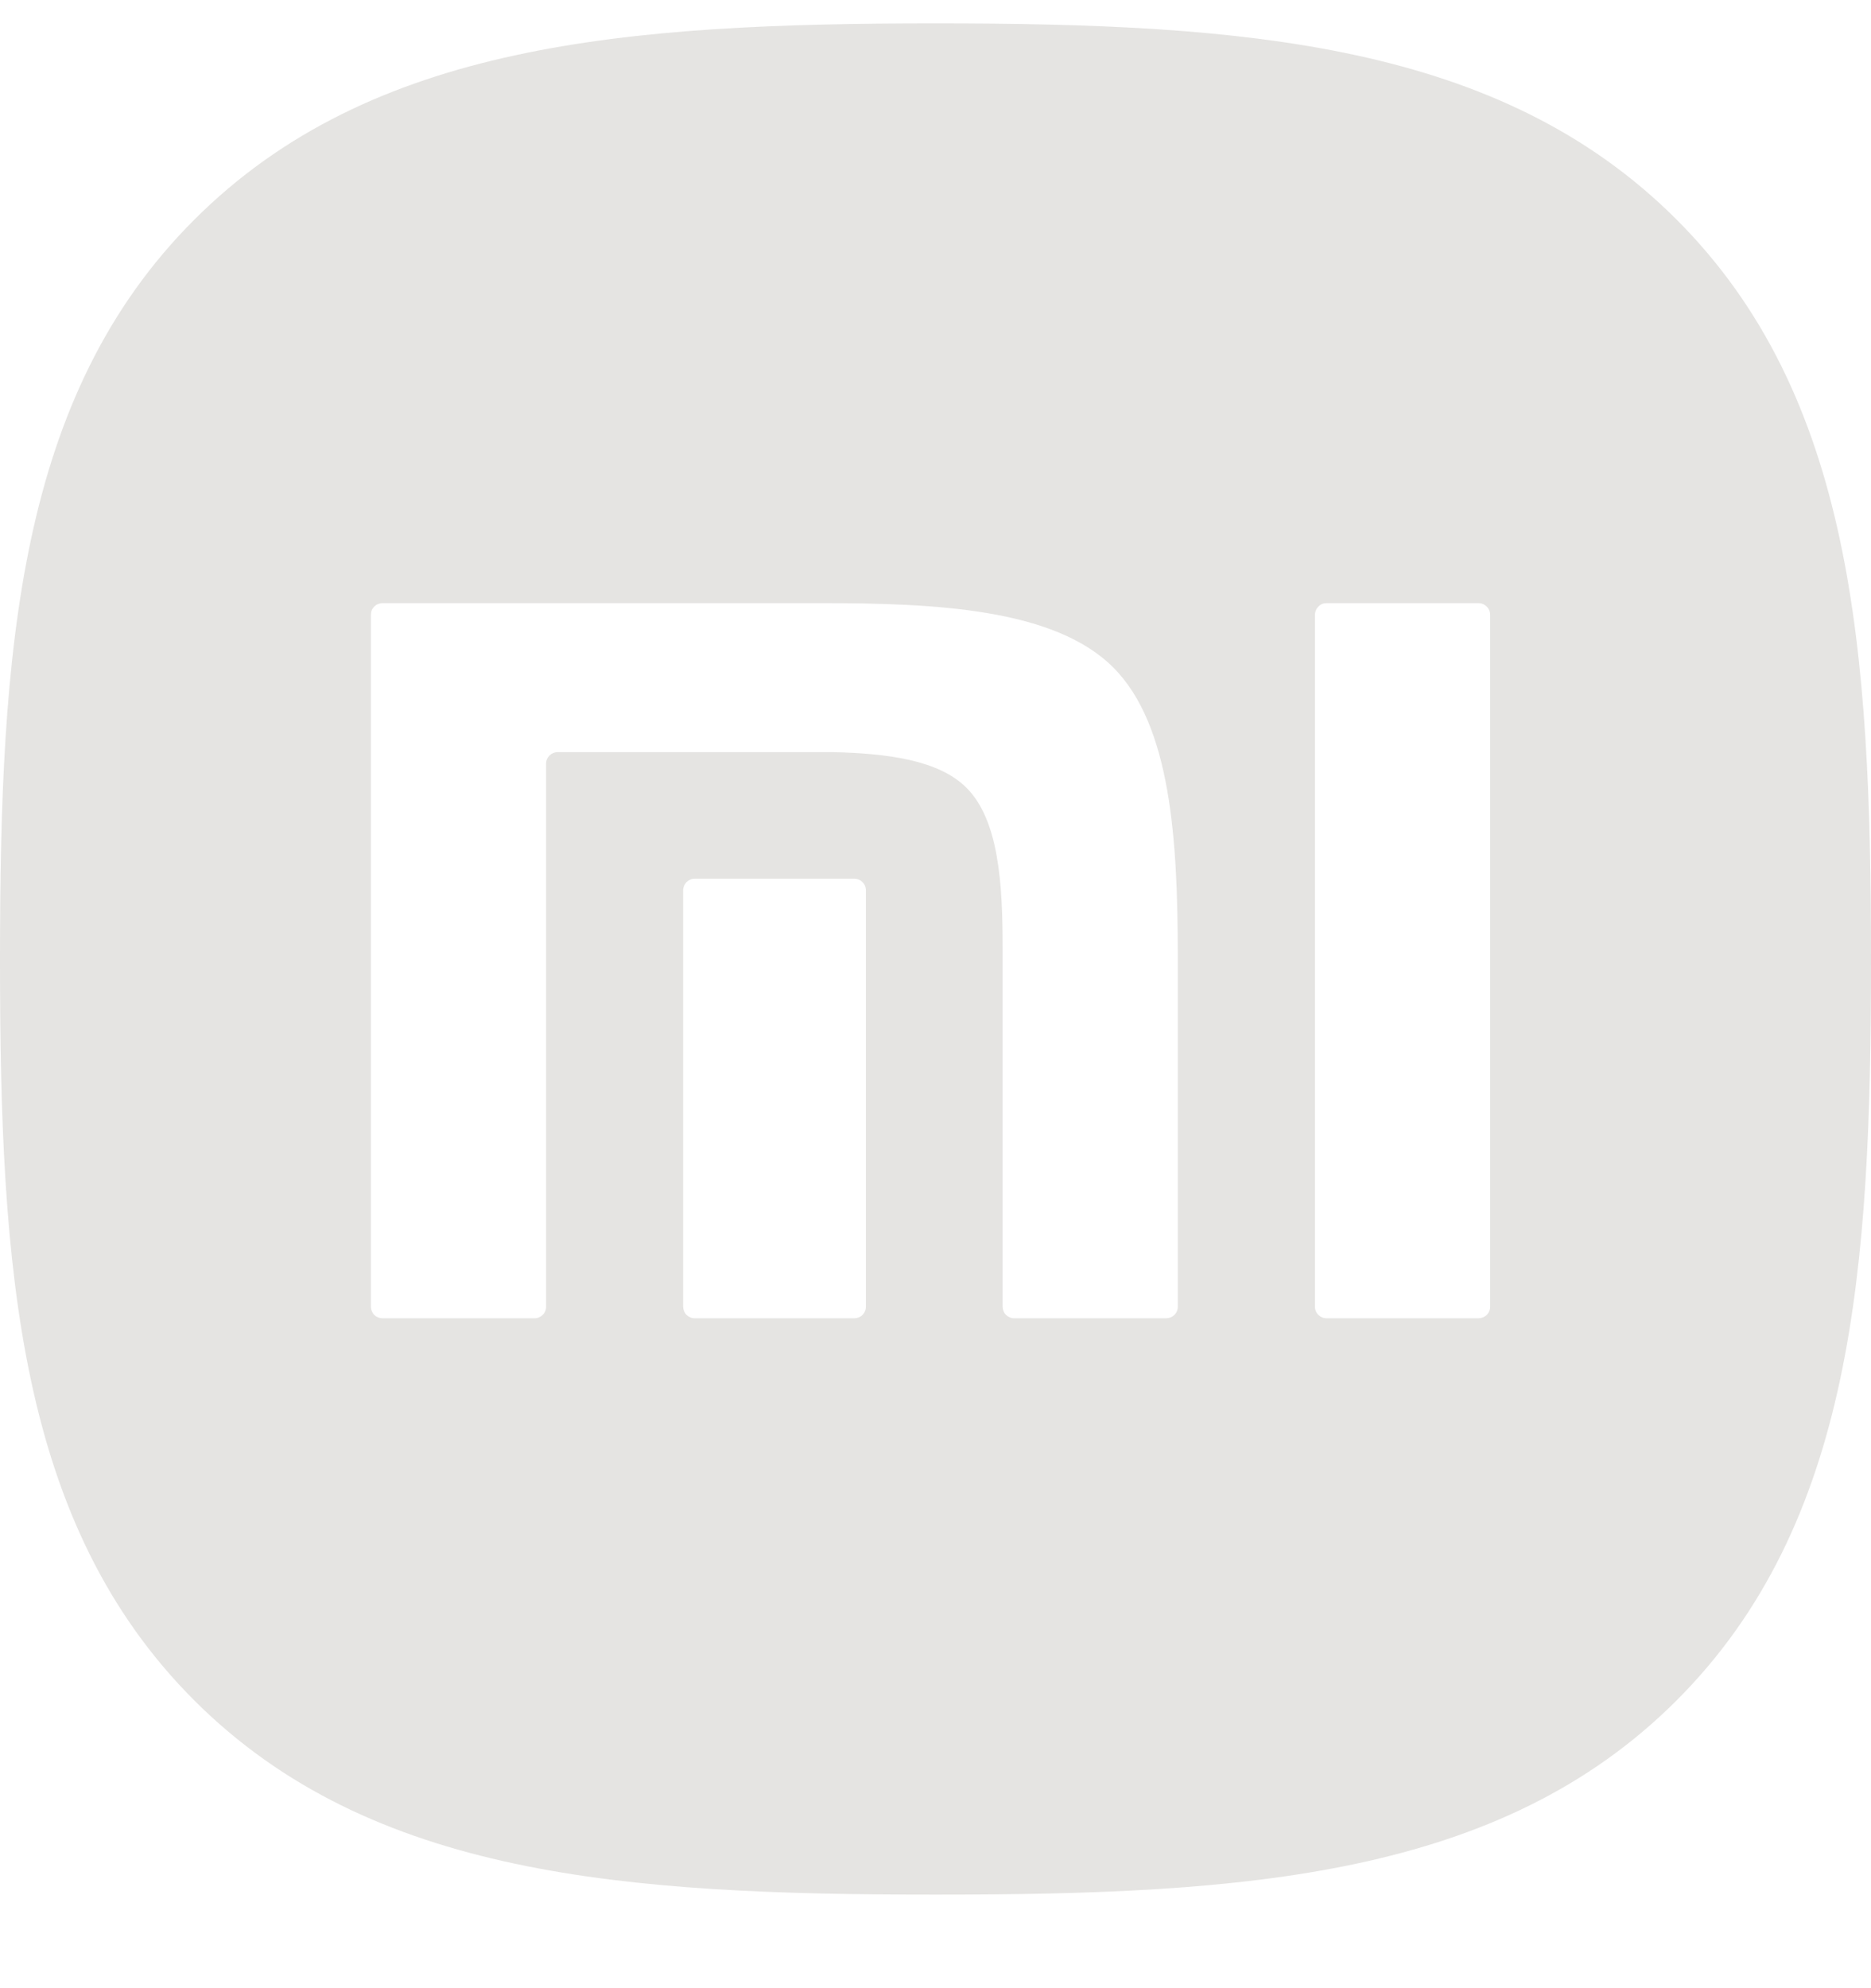 <svg width="16" height="17" viewBox="0 0 16 17" fill="none" xmlns="http://www.w3.org/2000/svg">
<g id="vendor-12-mi 1" clip-path="url(#clip0_10731_29711)">
<g id="&#208;&#161;&#208;&#187;&#208;&#190;&#208;&#185; 2">
<g id="Layer 1">
<path id="Exclude" fill-rule="evenodd" clip-rule="evenodd" d="M8 0.2C10.652 0.2 12.823 0.368 14.332 1.872C15.844 3.379 16 5.555 16 8.208C16 10.861 15.846 13.031 14.337 14.54C12.828 16.048 10.656 16.2 8 16.2C5.344 16.2 3.171 16.047 1.662 14.54C0.153 13.032 0 10.861 0 8.208C0 5.555 0.152 3.386 1.662 1.878C3.171 0.37 5.348 0.2 8 0.2ZM12.713 5.186C12.694 5.167 12.669 5.157 12.642 5.157H11.346C11.332 5.157 11.319 5.159 11.307 5.164C11.295 5.169 11.284 5.176 11.275 5.186C11.265 5.195 11.258 5.206 11.253 5.218C11.248 5.23 11.245 5.243 11.245 5.256V11.174C11.245 11.2 11.256 11.226 11.275 11.244C11.294 11.262 11.319 11.273 11.346 11.272H12.642C12.668 11.272 12.694 11.262 12.713 11.244C12.732 11.226 12.743 11.2 12.743 11.174V5.256C12.743 5.23 12.732 5.204 12.713 5.186ZM9.52 5.707C9.015 5.202 7.993 5.157 7.015 5.157H3.272C3.259 5.157 3.246 5.16 3.233 5.165C3.221 5.169 3.21 5.177 3.201 5.186C3.192 5.195 3.184 5.206 3.179 5.218C3.174 5.23 3.172 5.243 3.172 5.256V11.174C3.172 11.2 3.183 11.225 3.201 11.244C3.22 11.262 3.245 11.272 3.272 11.272H4.569C4.595 11.273 4.621 11.262 4.64 11.244C4.659 11.226 4.67 11.2 4.67 11.174V6.529C4.67 6.503 4.681 6.478 4.7 6.459C4.719 6.441 4.744 6.431 4.77 6.431H7.121C7.583 6.442 8.027 6.497 8.265 6.736C8.543 7.013 8.574 7.565 8.574 8.101V11.174C8.575 11.2 8.585 11.226 8.604 11.244C8.623 11.262 8.649 11.273 8.675 11.272H9.972C9.998 11.272 10.023 11.262 10.042 11.244C10.061 11.226 10.072 11.2 10.072 11.174V8.153C10.07 7.193 10.016 6.203 9.52 5.707ZM7.375 7.542C7.357 7.523 7.331 7.513 7.305 7.513H5.943C5.93 7.513 5.917 7.515 5.905 7.52C5.893 7.525 5.882 7.532 5.872 7.541C5.863 7.551 5.855 7.562 5.85 7.574C5.845 7.586 5.842 7.599 5.842 7.612V11.174C5.843 11.2 5.853 11.226 5.872 11.244C5.891 11.262 5.917 11.273 5.943 11.272H7.305C7.331 11.272 7.357 11.262 7.375 11.244C7.394 11.225 7.405 11.2 7.405 11.174V7.612C7.405 7.585 7.394 7.56 7.375 7.542Z" fill="#E5E4E2"/>
</g>
</g>
</g>
<defs>
<clipPath id="clip0_10731_29711">
<rect width="16" height="16" fill="white" transform="translate(0 0.2)"/>
</clipPath>
</defs>
</svg>
